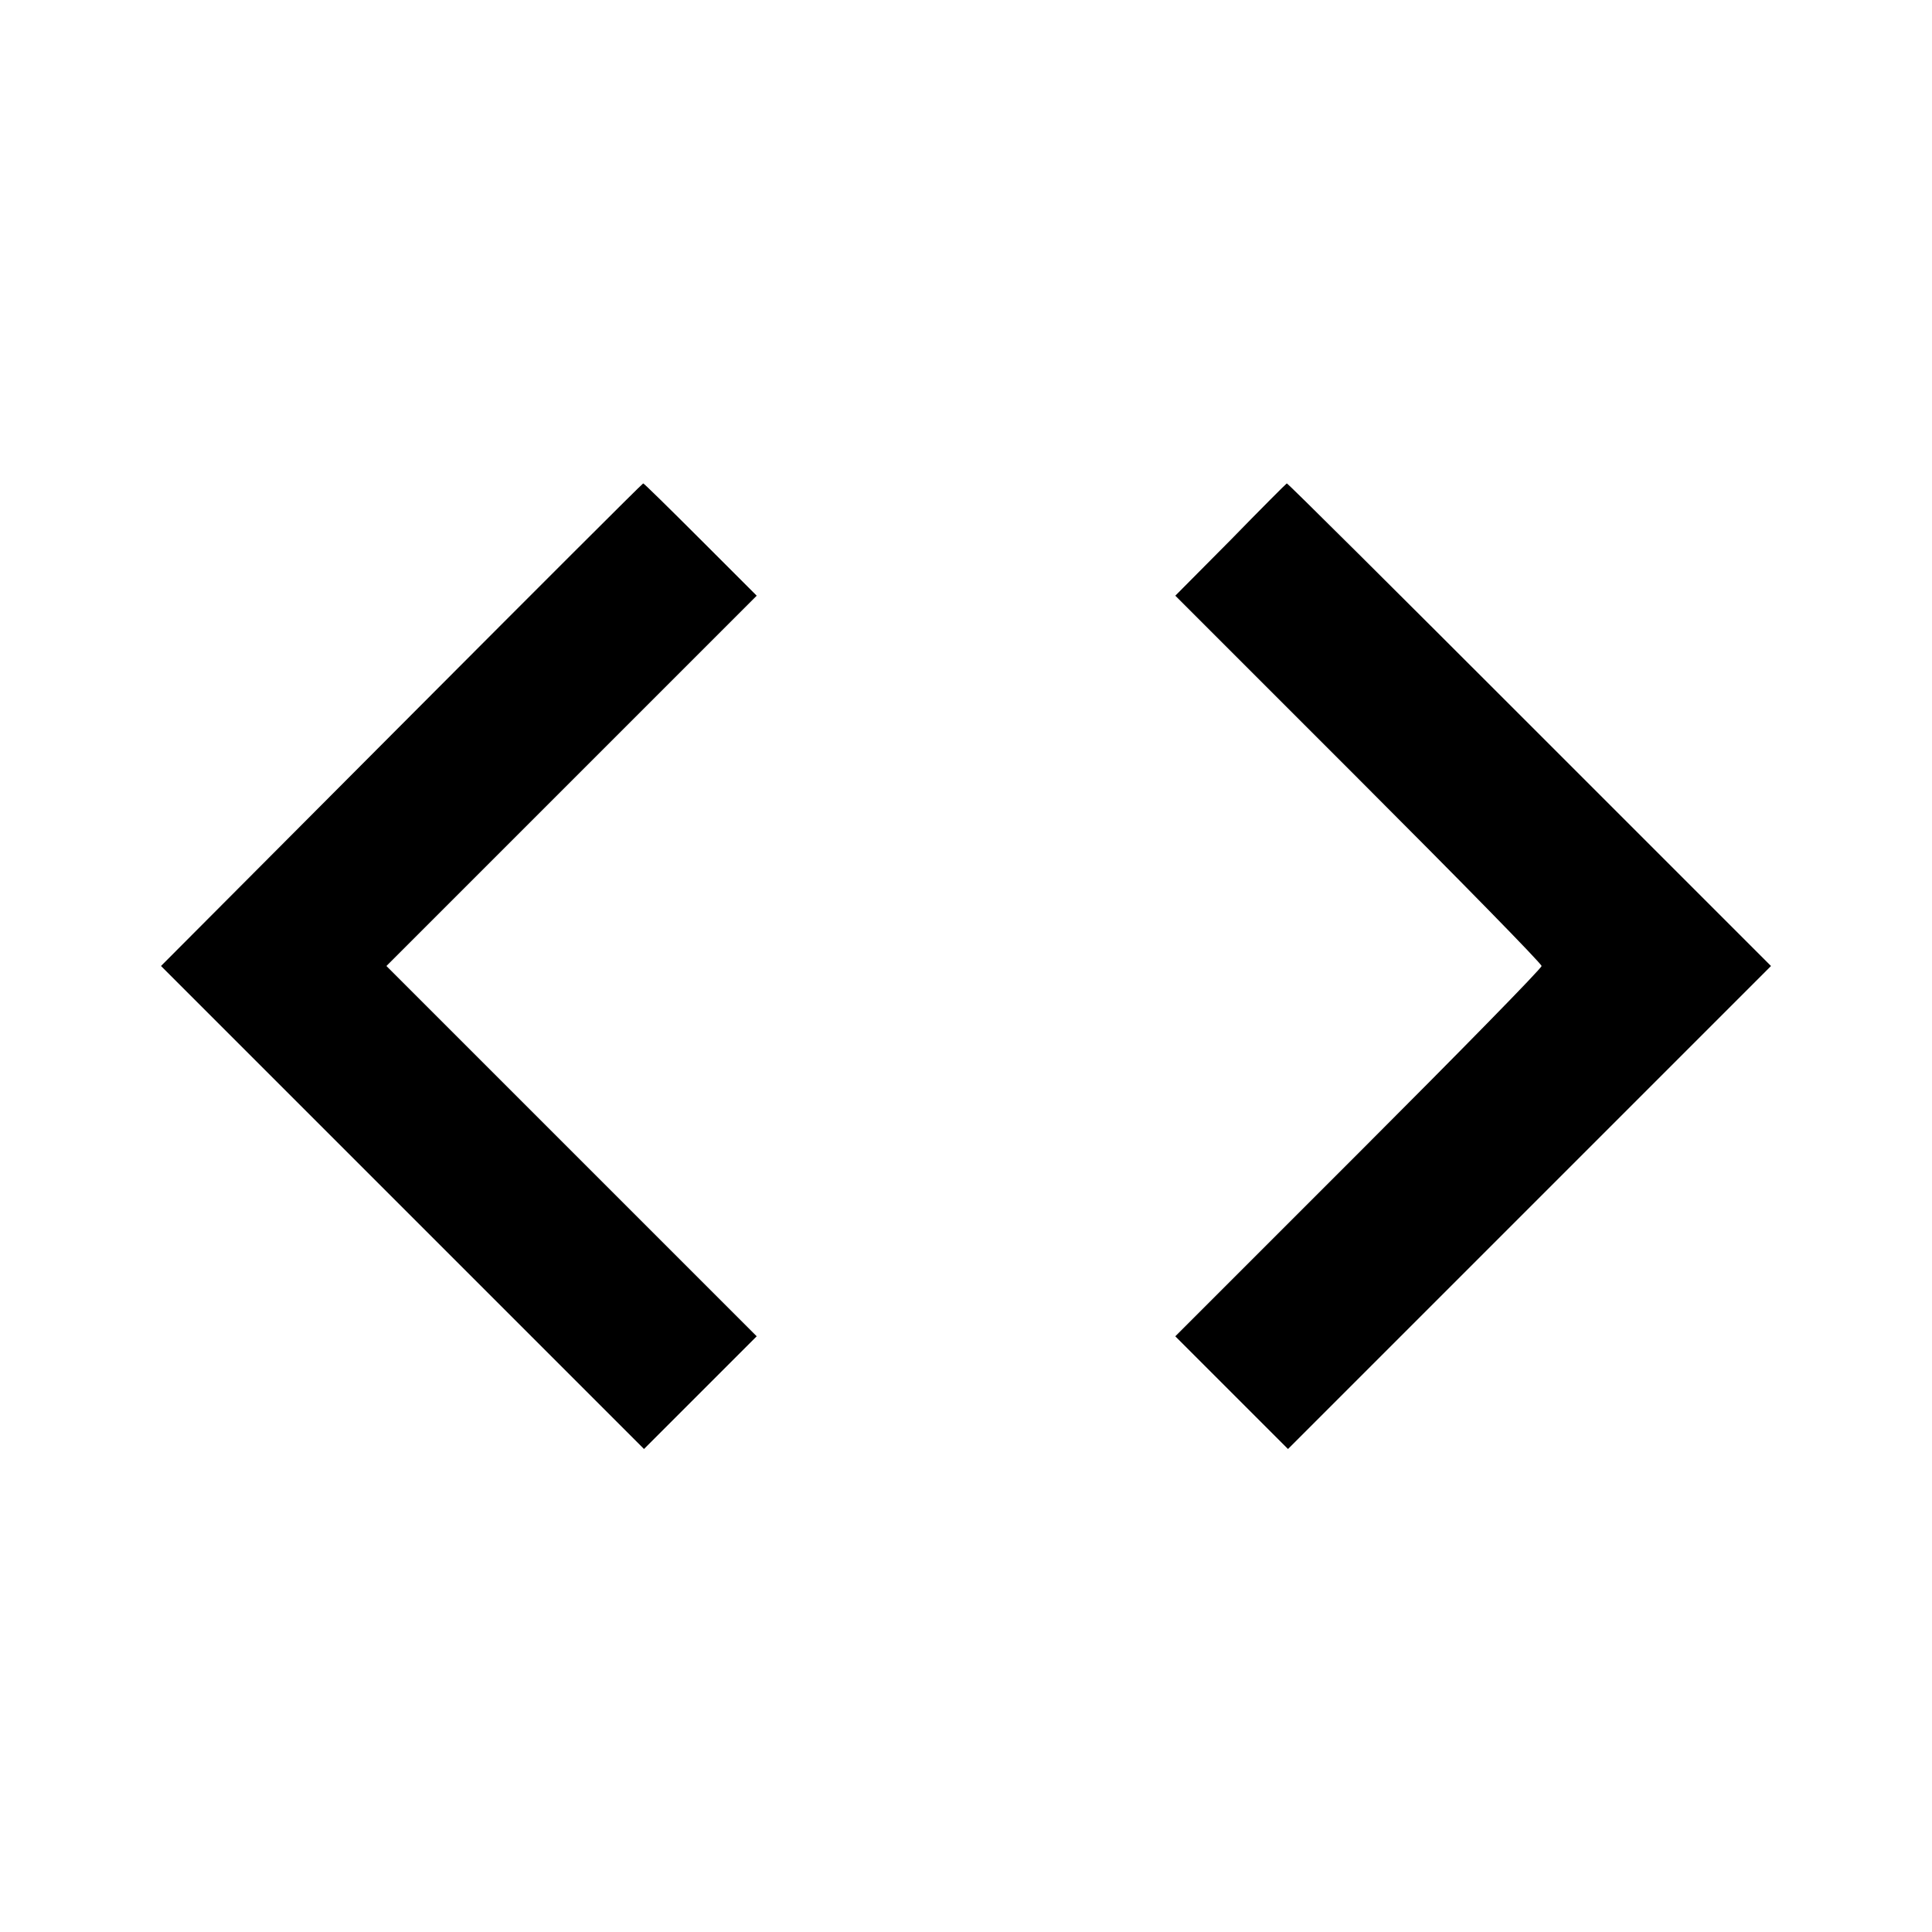 <?xml version="1.0" standalone="no"?>
<!DOCTYPE svg PUBLIC "-//W3C//DTD SVG 20010904//EN"
 "http://www.w3.org/TR/2001/REC-SVG-20010904/DTD/svg10.dtd">
<svg version="1.0" xmlns="http://www.w3.org/2000/svg"
 width="480pt" height="480pt" viewBox="0 0 480 480"
 preserveAspectRatio="xMidYMid meet">
<g transform="translate(0,480) scale(0.1,-0.1)"
fill="#000000" stroke="none">
<path d="M997 2999 l-597 -599 600 -600 600 -600 140 140 140 140 -460 460
-460 460 460 460 460 460 -140 140 c-77 77 -141 140 -142 139 -2 0 -272 -270
-601 -600z"/>
<path d="M3058 3459 l-138 -139 455 -455 c250 -250 455 -459 455 -465 0 -6
-205 -215 -455 -465 l-455 -455 72 -72 c40 -40 103 -103 140 -140 l68 -68 600
600 600 600 -600 600 c-330 330 -601 600 -603 599 -1 0 -64 -63 -139 -140z"/>
</g>
</svg>
